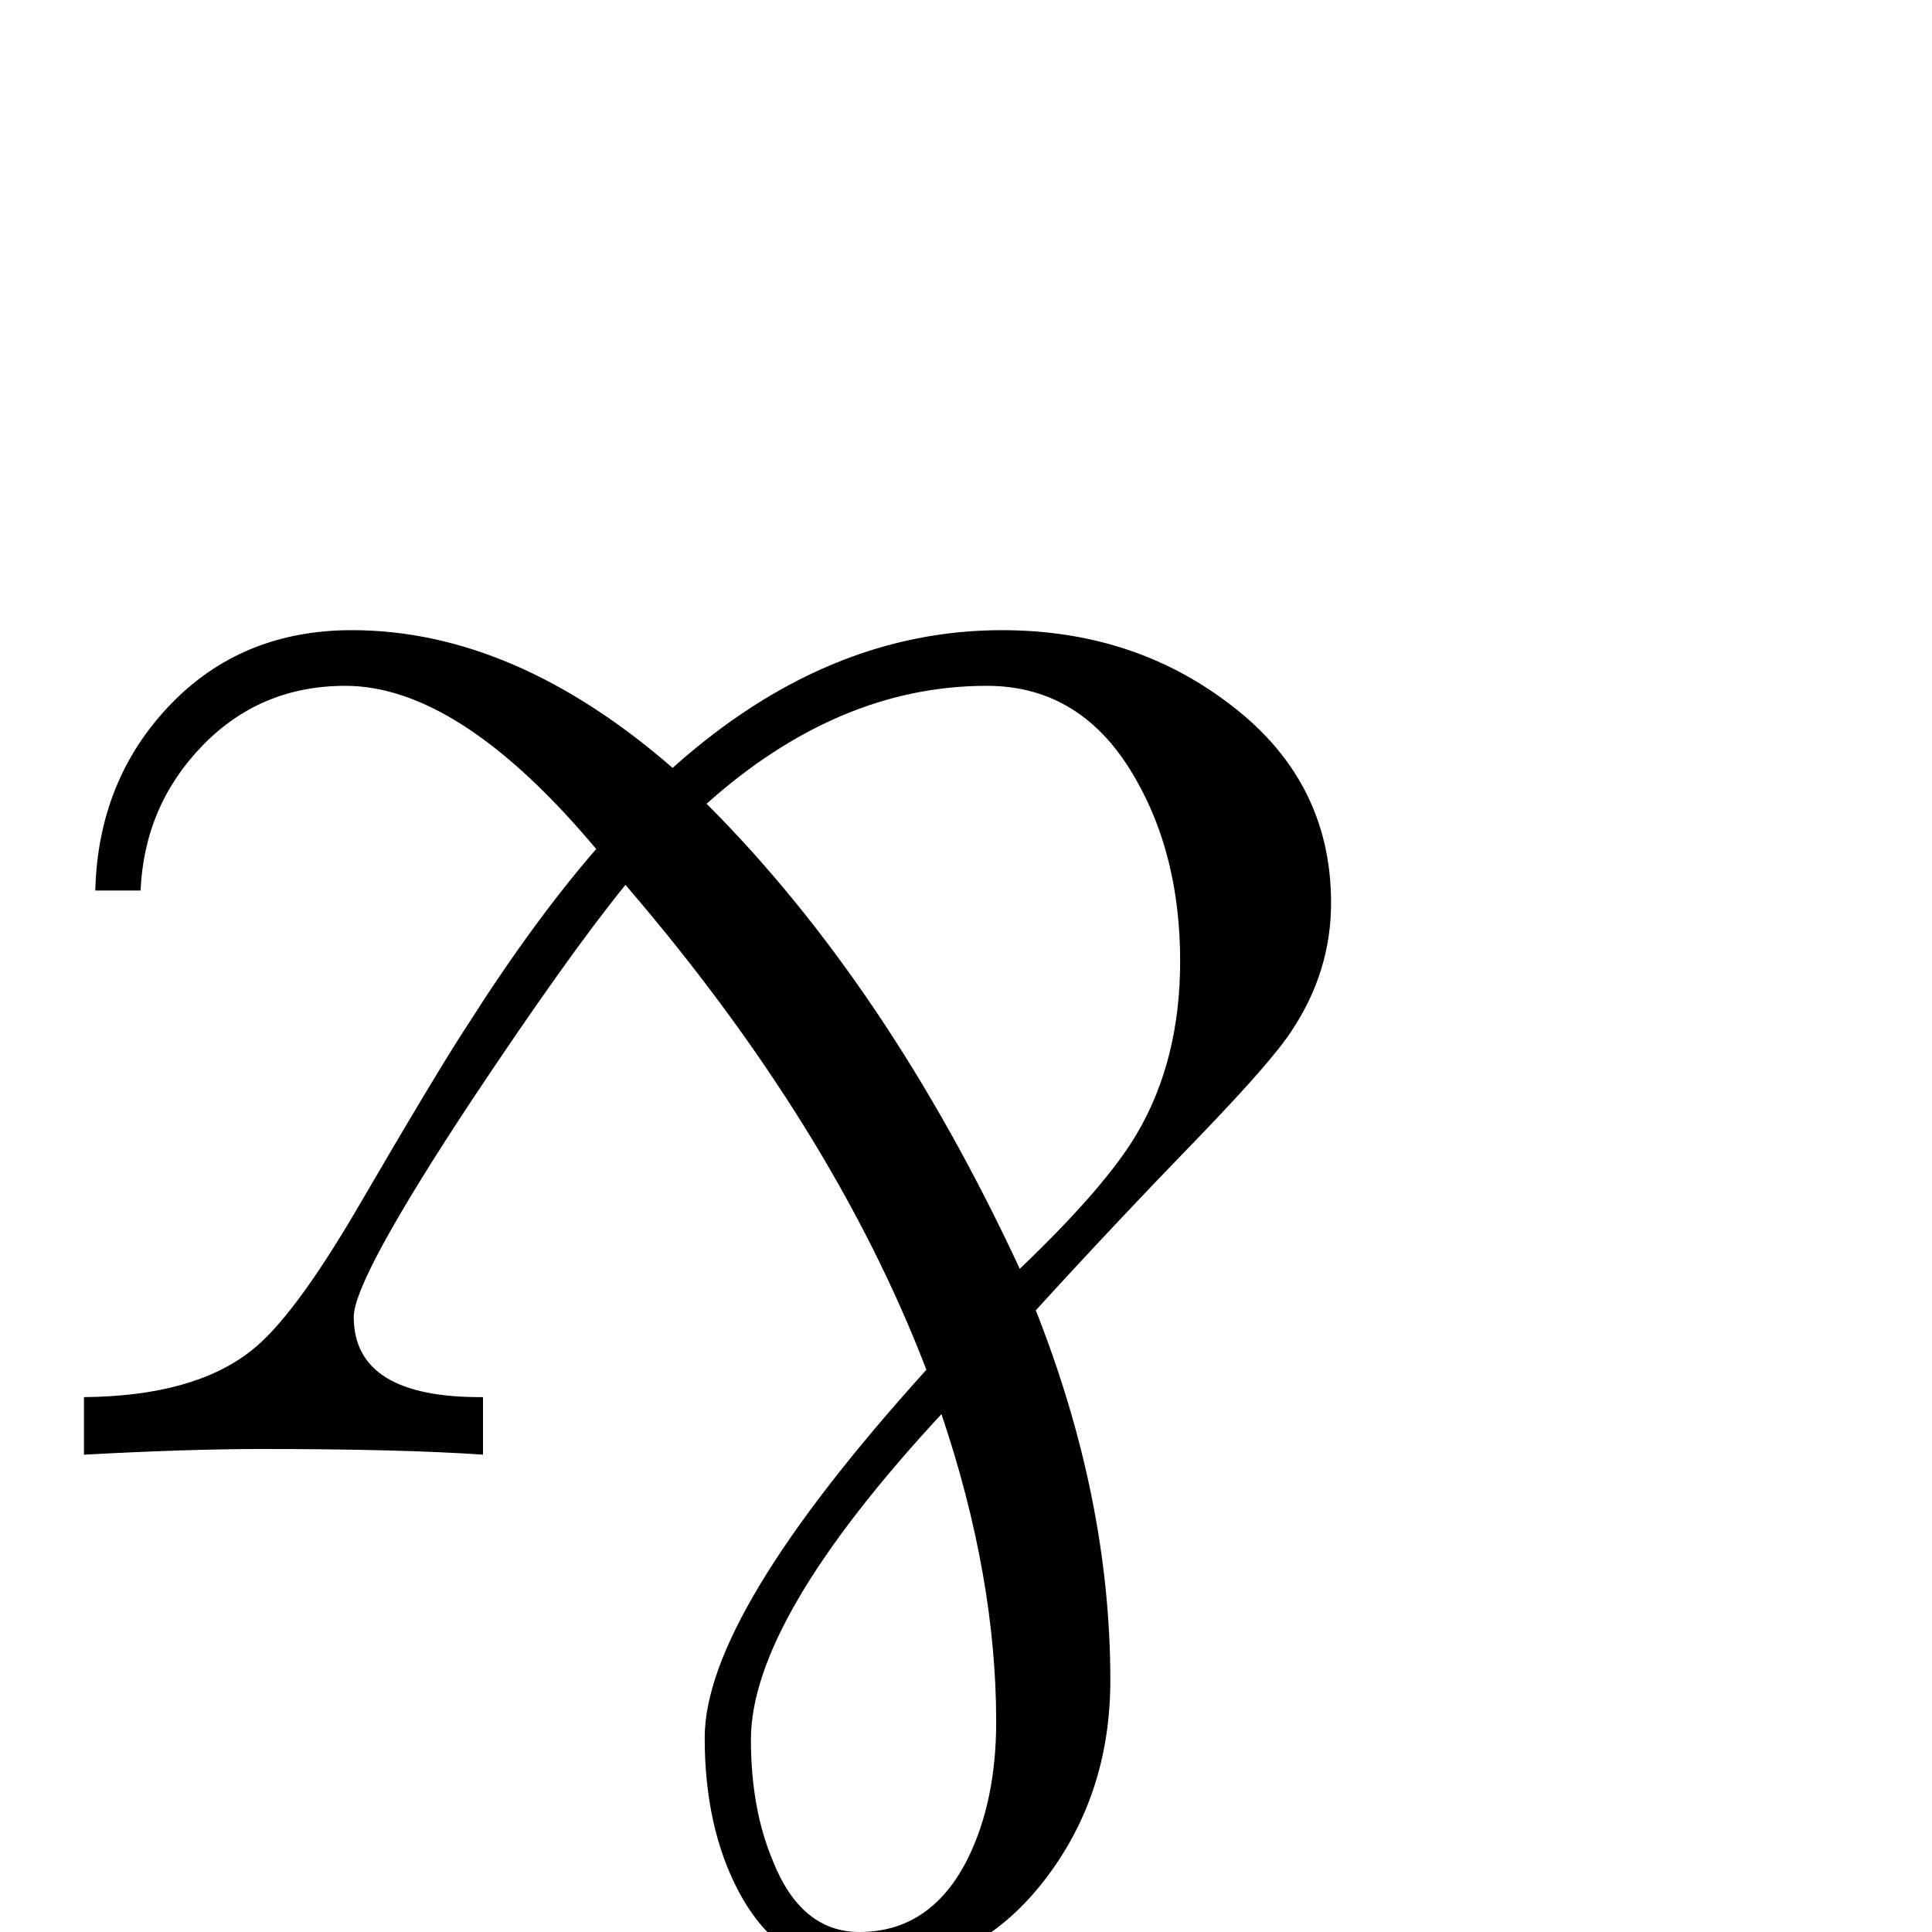 <?xml version="1.0" standalone="no"?>
<!DOCTYPE svg PUBLIC "-//W3C//DTD SVG 1.1//EN" "http://www.w3.org/Graphics/SVG/1.1/DTD/svg11.dtd" >
<svg viewBox="0 -442 2048 2048">
  <g transform="matrix(1 0 0 -1 0 1606)">
   <path fill="currentColor"
d="M1411 1091q0 -73 -42 -136q-20 -31 -95 -109q-95 -98 -176 -187q79 -200 79 -392q0 -121 -69 -211q-75 -98 -193 -98q-87 0 -132 85q-36 68 -36 163q0 130 235 390q-99 258 -319 514q-61 -75 -164 -230q-124 -188 -124 -228q0 -86 137 -85v-61q-87 6 -235 6
q-76 0 -188 -6v61q116 1 177 49q44 34 111 148q88 151 119 198q70 110 136 186q-145 173 -266 173q-90 0 -151.5 -63.5t-65.5 -153.5h-48q3 117 79 196.5t193 79.5q172 0 340 -146q163 146 349 146q136 0 237 -75q112 -82 112 -214zM1251 1029q0 111 -47 193q-56 99 -158 99
q-157 0 -297 -125q192 -192 332 -493q91 87 124 143q46 78 46 183zM1056 223q0 154 -58 326q-202 -218 -202 -345q0 -73 23 -128q30 -76 92 -76q76 0 115 78q30 61 30 145z" />
  </g>

</svg>
